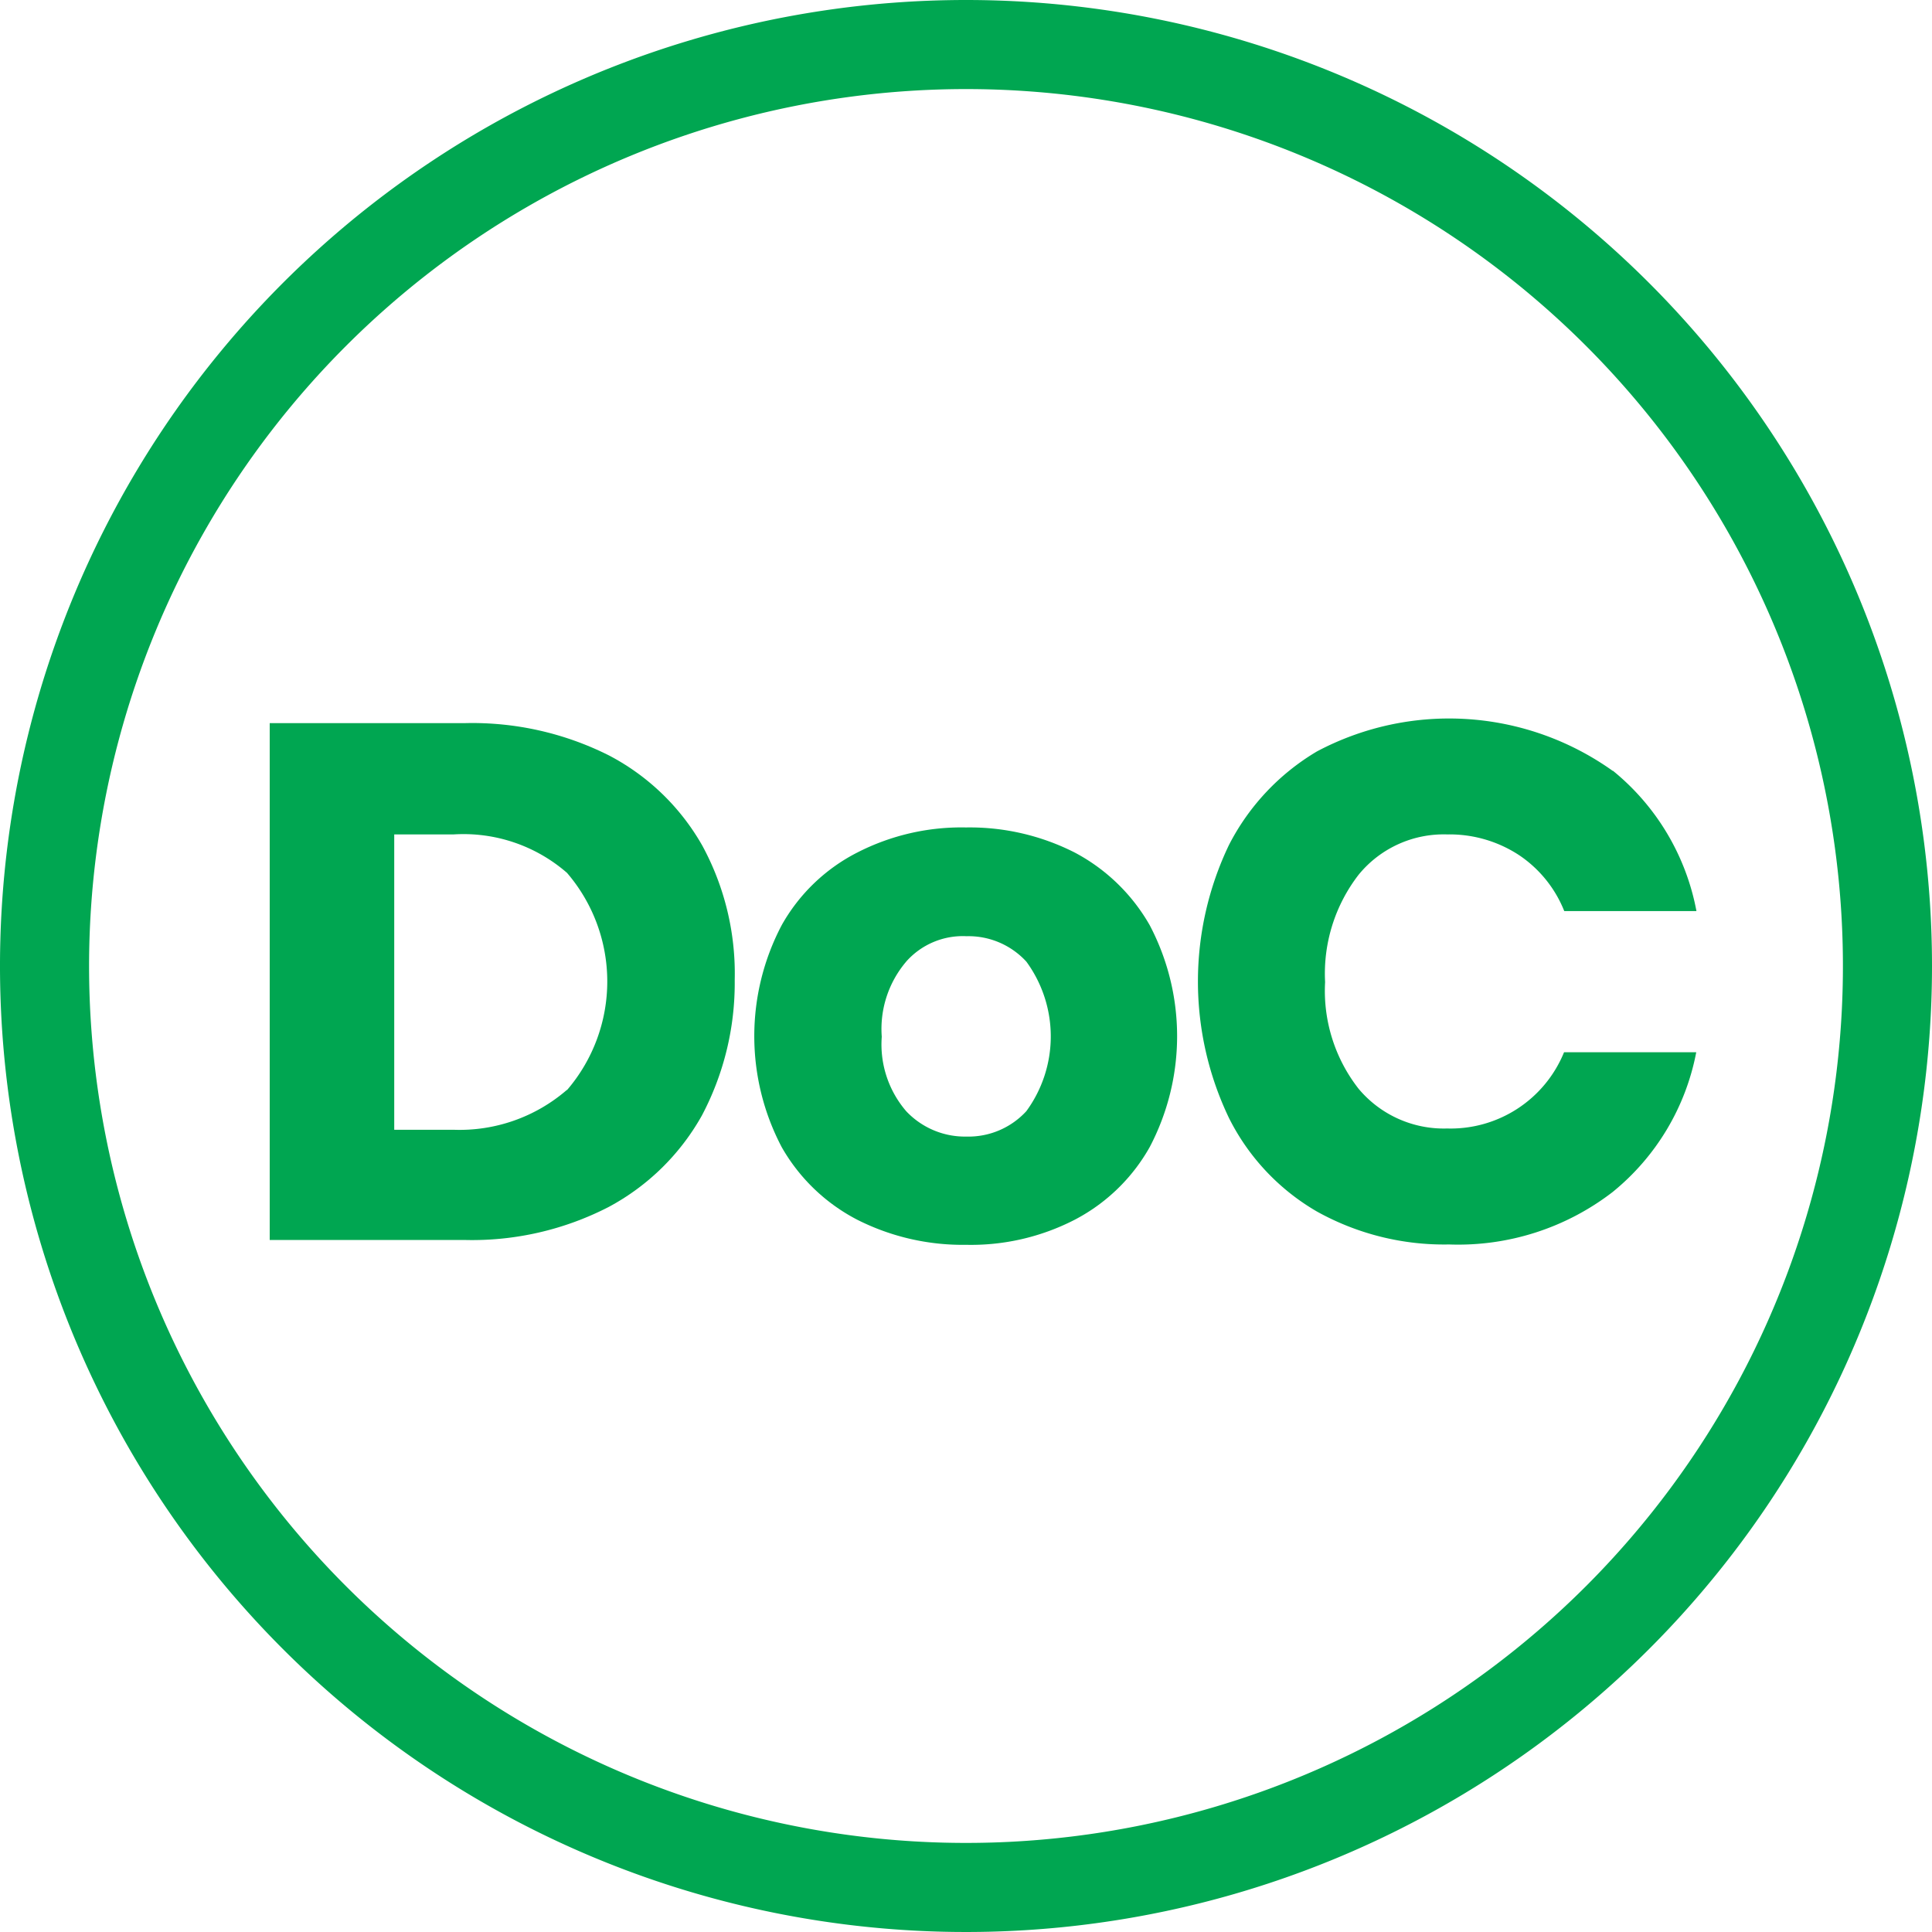 <svg id="icon_doc" xmlns="http://www.w3.org/2000/svg" width="38" height="38" viewBox="0 0 38 38">
  <path id="Path_2919" data-name="Path 2919" d="M20.7,3.452A17.248,17.248,0,1,1,3.452,20.7,17.252,17.252,0,0,1,20.7,3.452m0-1.752a19,19,0,1,0,19,19,19,19,0,0,0-19-19Z" transform="translate(-1.7 -1.7)" fill="#00a651"/>
  <path id="Path_2920" data-name="Path 2920" d="M54.4,127.918a4.573,4.573,0,0,1-1.836,1.8,5.86,5.86,0,0,1-2.821.648H45.9V120.2h3.841a5.98,5.98,0,0,1,2.833.636,4.515,4.515,0,0,1,1.836,1.776,5.277,5.277,0,0,1,.636,2.641A5.573,5.573,0,0,1,54.4,127.918Zm-2.653-.5a3.277,3.277,0,0,0,0-4.273,3.1,3.1,0,0,0-2.232-.756H48.349v5.809h1.164A3.223,3.223,0,0,0,51.745,127.414Z" transform="translate(-40.595 -105.977)" fill="#00a651"/>
  <path id="Path_2921" data-name="Path 2921" d="M131.6,137.785a3.674,3.674,0,0,1,1.476,1.428,4.687,4.687,0,0,1,0,4.369,3.6,3.6,0,0,1-1.476,1.428,4.452,4.452,0,0,1-2.136.492,4.594,4.594,0,0,1-2.136-.492,3.629,3.629,0,0,1-1.488-1.428,4.687,4.687,0,0,1,0-4.369,3.556,3.556,0,0,1,1.488-1.428,4.484,4.484,0,0,1,2.136-.492A4.561,4.561,0,0,1,131.6,137.785Zm-3.313,2.148a2.044,2.044,0,0,0-.48,1.476,2.013,2.013,0,0,0,.48,1.464,1.588,1.588,0,0,0,1.188.5,1.544,1.544,0,0,0,1.176-.5,2.491,2.491,0,0,0,0-2.941,1.544,1.544,0,0,0-1.176-.5,1.488,1.488,0,0,0-1.188.5Z" transform="translate(-110.464 -121.018)" fill="#00a651"/>
  <path id="Path_2922" data-name="Path 2922" d="M206.154,120.432a4.661,4.661,0,0,1,1.644,2.761h-2.6a2.386,2.386,0,0,0-.888-1.1,2.491,2.491,0,0,0-1.416-.408,2.16,2.16,0,0,0-1.74.792,3.18,3.18,0,0,0-.66,2.112,3.125,3.125,0,0,0,.66,2.1,2.186,2.186,0,0,0,1.74.78,2.409,2.409,0,0,0,2.3-1.5h2.6a4.667,4.667,0,0,1-1.644,2.749,4.97,4.97,0,0,1-3.217,1.032,5.145,5.145,0,0,1-2.6-.648,4.4,4.4,0,0,1-1.728-1.836,6.21,6.21,0,0,1,0-5.377,4.551,4.551,0,0,1,1.728-1.836,5.541,5.541,0,0,1,5.821.384Z" transform="translate(-174.431 -105.273)" fill="#00a651"/>
</svg>

